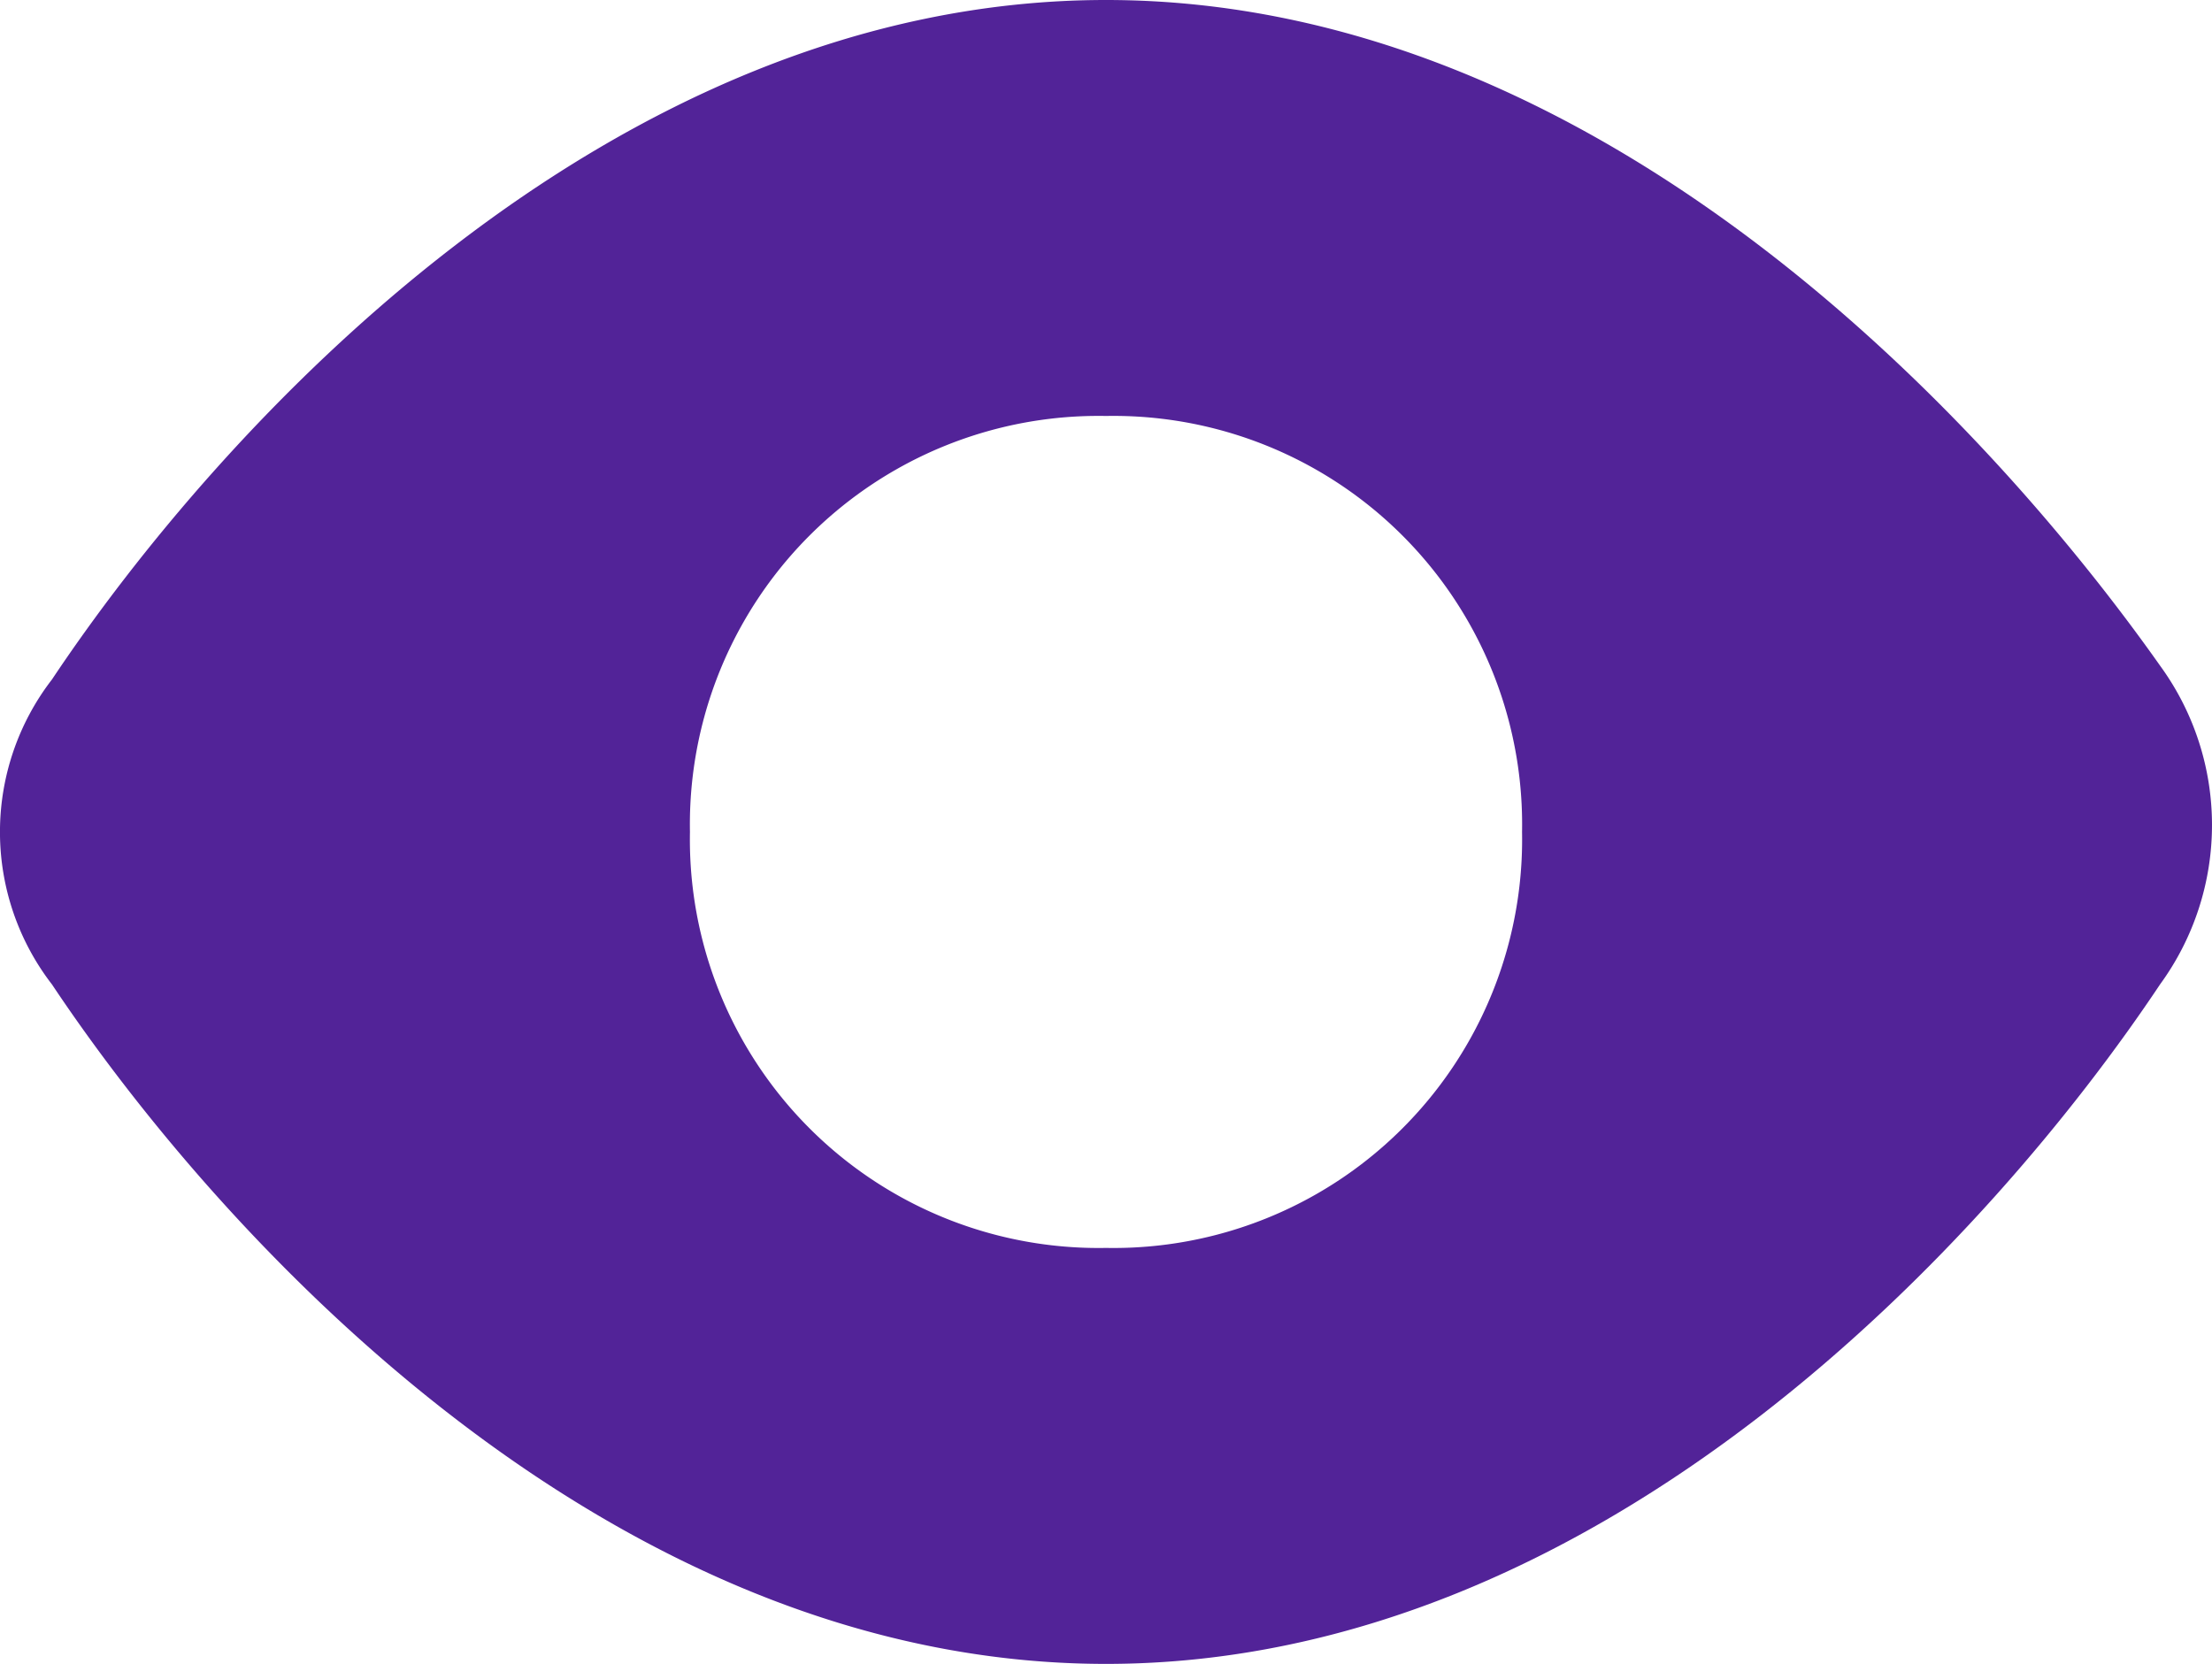 <svg xmlns="http://www.w3.org/2000/svg" width="15.95" height="12" viewBox="0 0 15.95 12">
  <path id="Shape" d="M8,12c3.6,0,6.4-3.1,7.6-4.9a1.951,1.951,0,0,0,0-2.3C14.4,3.1,11.6,0,8,0S1.6,3.1.4,4.9a1.8,1.8,0,0,0,0,2.2C1.6,8.9,4.4,12,8,12ZM8,3a2.946,2.946,0,0,1,3,3A2.946,2.946,0,0,1,8,9,2.946,2.946,0,0,1,5,6,2.946,2.946,0,0,1,8,3Z" transform="translate(-0.025)" fill="#522398" fill-rule="evenodd"/>
</svg>
